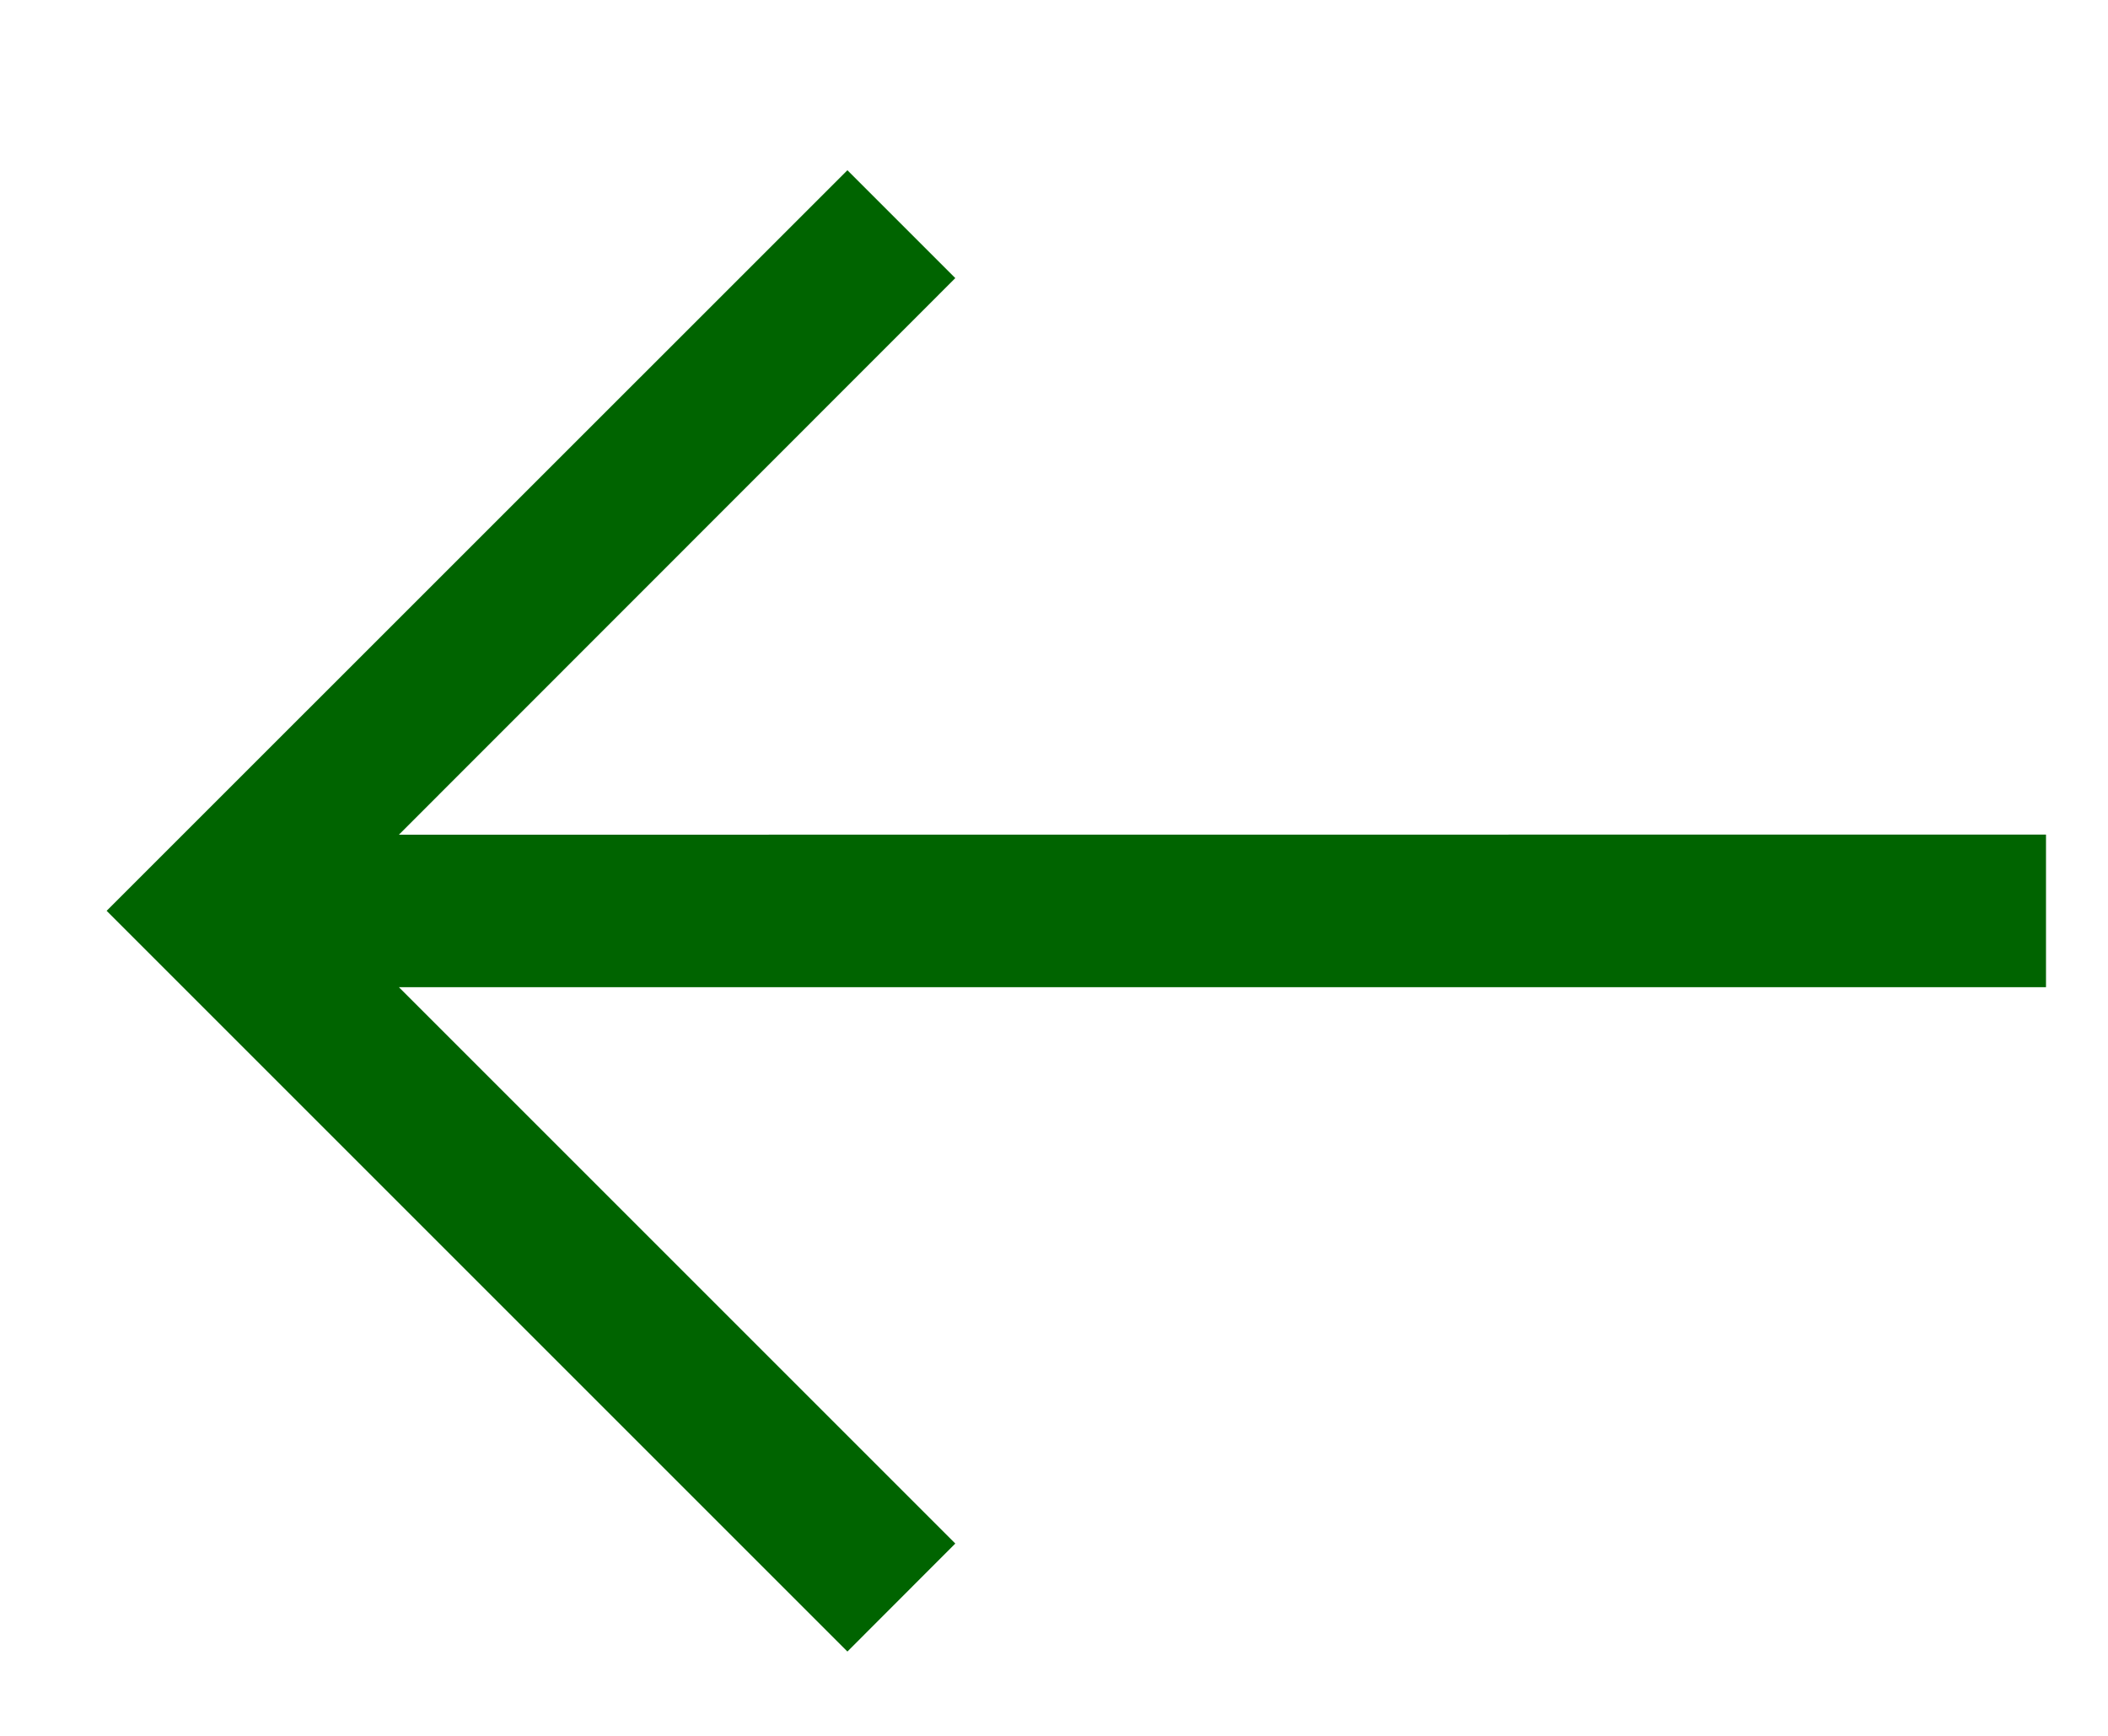 <?xml version="1.0" encoding="UTF-8"?>
<svg  width="17px" height="14px" viewBox="0 0 17 14" version="1.1" xmlns="http://www.w3.org/2000/svg" xmlns:xlink="http://www.w3.org/1999/xlink">
    <title>Back</title>
    <g  id="Page-1" stroke="none" stroke-width="1" fill="none" fill-rule="evenodd">
        <g class="color" id="1_Library---Game-sets---Edit-game-set---Step-1---Mobile" transform="translate(-15, -89)" fill="darkgreen">
            <g id="Group-6" transform="translate(23.5, 96) scale(-1, 1) rotate(-90) translate(-23.5, -96) translate(17, 88)">
                <g id="Group" transform="translate(0, 0)">
                    <path d="M6.769,4.89932881e-13 L6.768,13.283 L11.257,8.796 L12.127,9.666 L6.154,15.64 L0.18,9.666 L1.051,8.796 L5.538,13.283 L5.538,4.89932881e-13 L6.769,4.89932881e-13 Z" id="Combined-Shape"></path>
                </g>
            </g>
        </g>
    </g>
</svg>